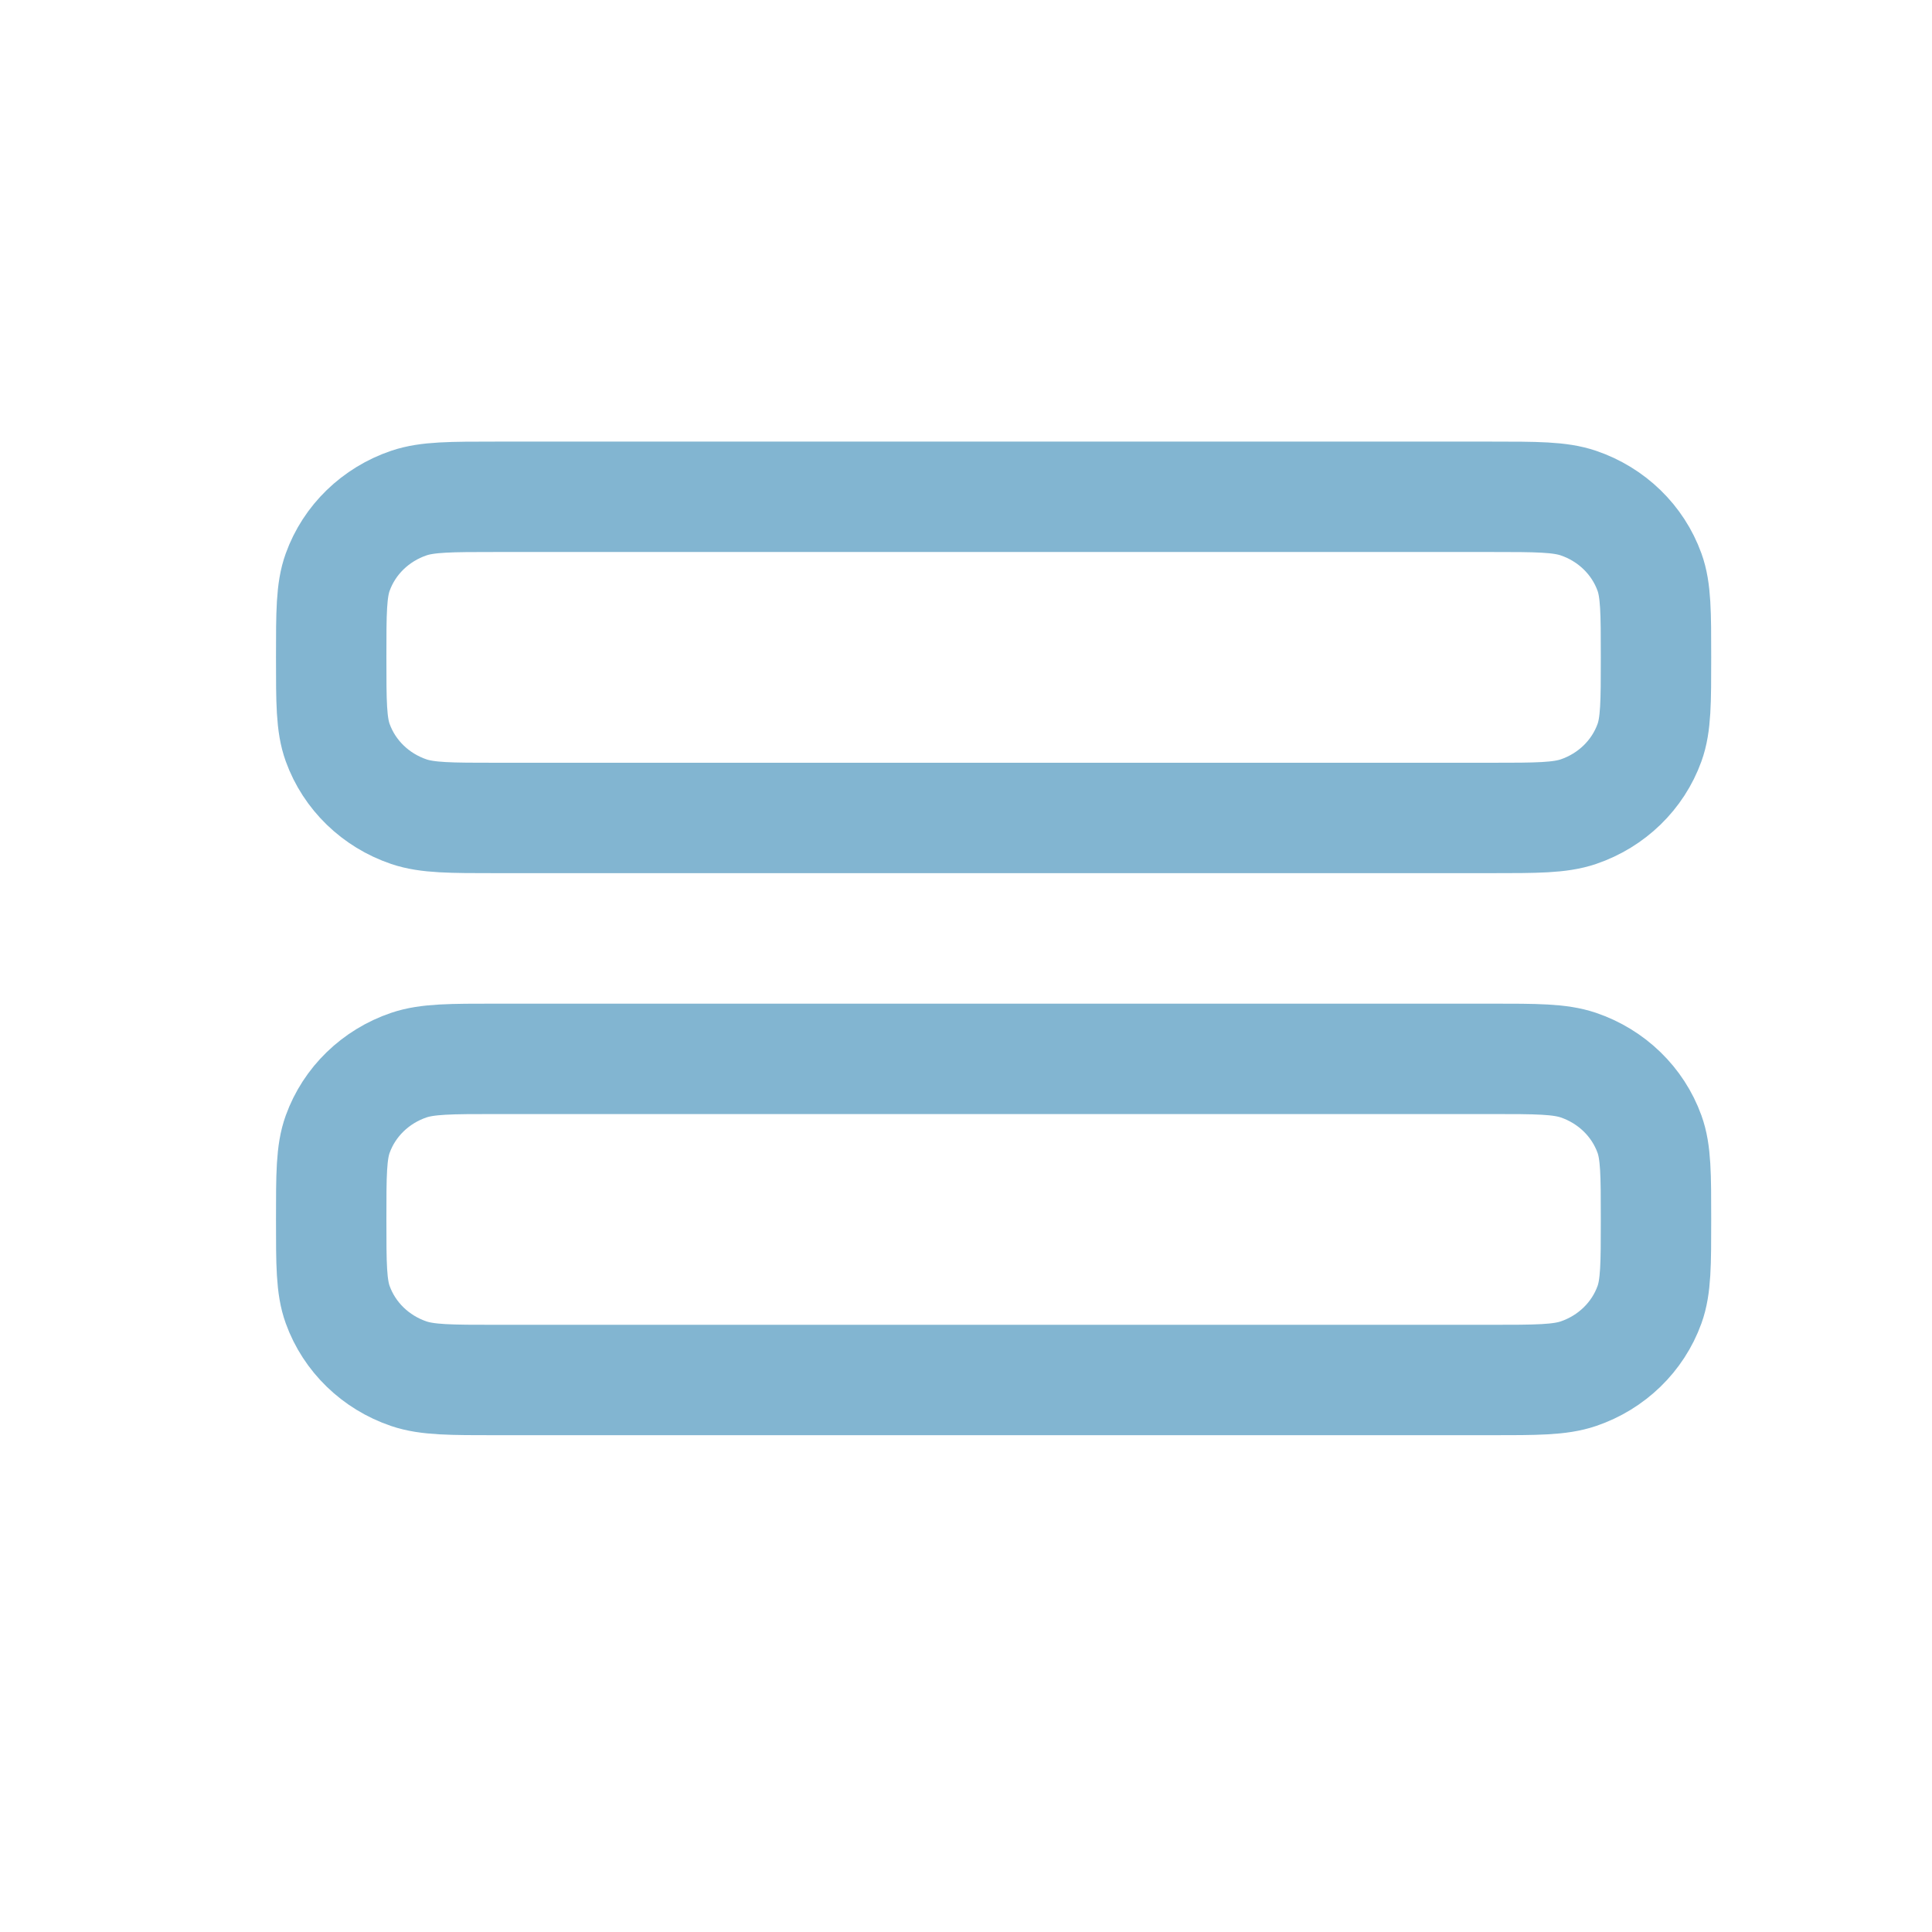 <svg width="35" height="35" viewBox="0 0 35 35" fill="none" xmlns="http://www.w3.org/2000/svg">
<path d="M27 14.818H9C8.162 14.818 7.743 14.818 7.406 14.704C6.803 14.499 6.329 14.039 6.118 13.454C6 13.128 6 12.722 6 11.909C6 11.097 6 10.69 6.118 10.364C6.329 9.779 6.803 9.319 7.406 9.114C7.743 9 8.162 9 9 9H27C27.838 9 28.257 9 28.594 9.114C29.197 9.319 29.671 9.779 29.882 10.364C30 10.69 30 11.097 30 11.909C30 12.722 30 13.128 29.882 13.454C29.671 14.039 29.197 14.499 28.594 14.704C28.257 14.818 27.838 14.818 27 14.818Z" stroke="#82B5D1" stroke-width="2"/>
<path d="M27 25H9C8.162 25 7.743 25 7.406 24.886C6.803 24.681 6.329 24.221 6.118 23.636C6 23.31 6 22.903 6 22.091C6 21.278 6 20.872 6.118 20.546C6.329 19.961 6.803 19.501 7.406 19.296C7.743 19.182 8.162 19.182 9 19.182H27C27.838 19.182 28.257 19.182 28.594 19.296C29.197 19.501 29.671 19.961 29.882 20.546C30 20.872 30 21.278 30 22.091C30 22.903 30 23.31 29.882 23.636C29.671 24.221 29.197 24.681 28.594 24.886C28.257 25 27.838 25 27 25Z" stroke="#82B5D1" stroke-width="2"/>
</svg>
